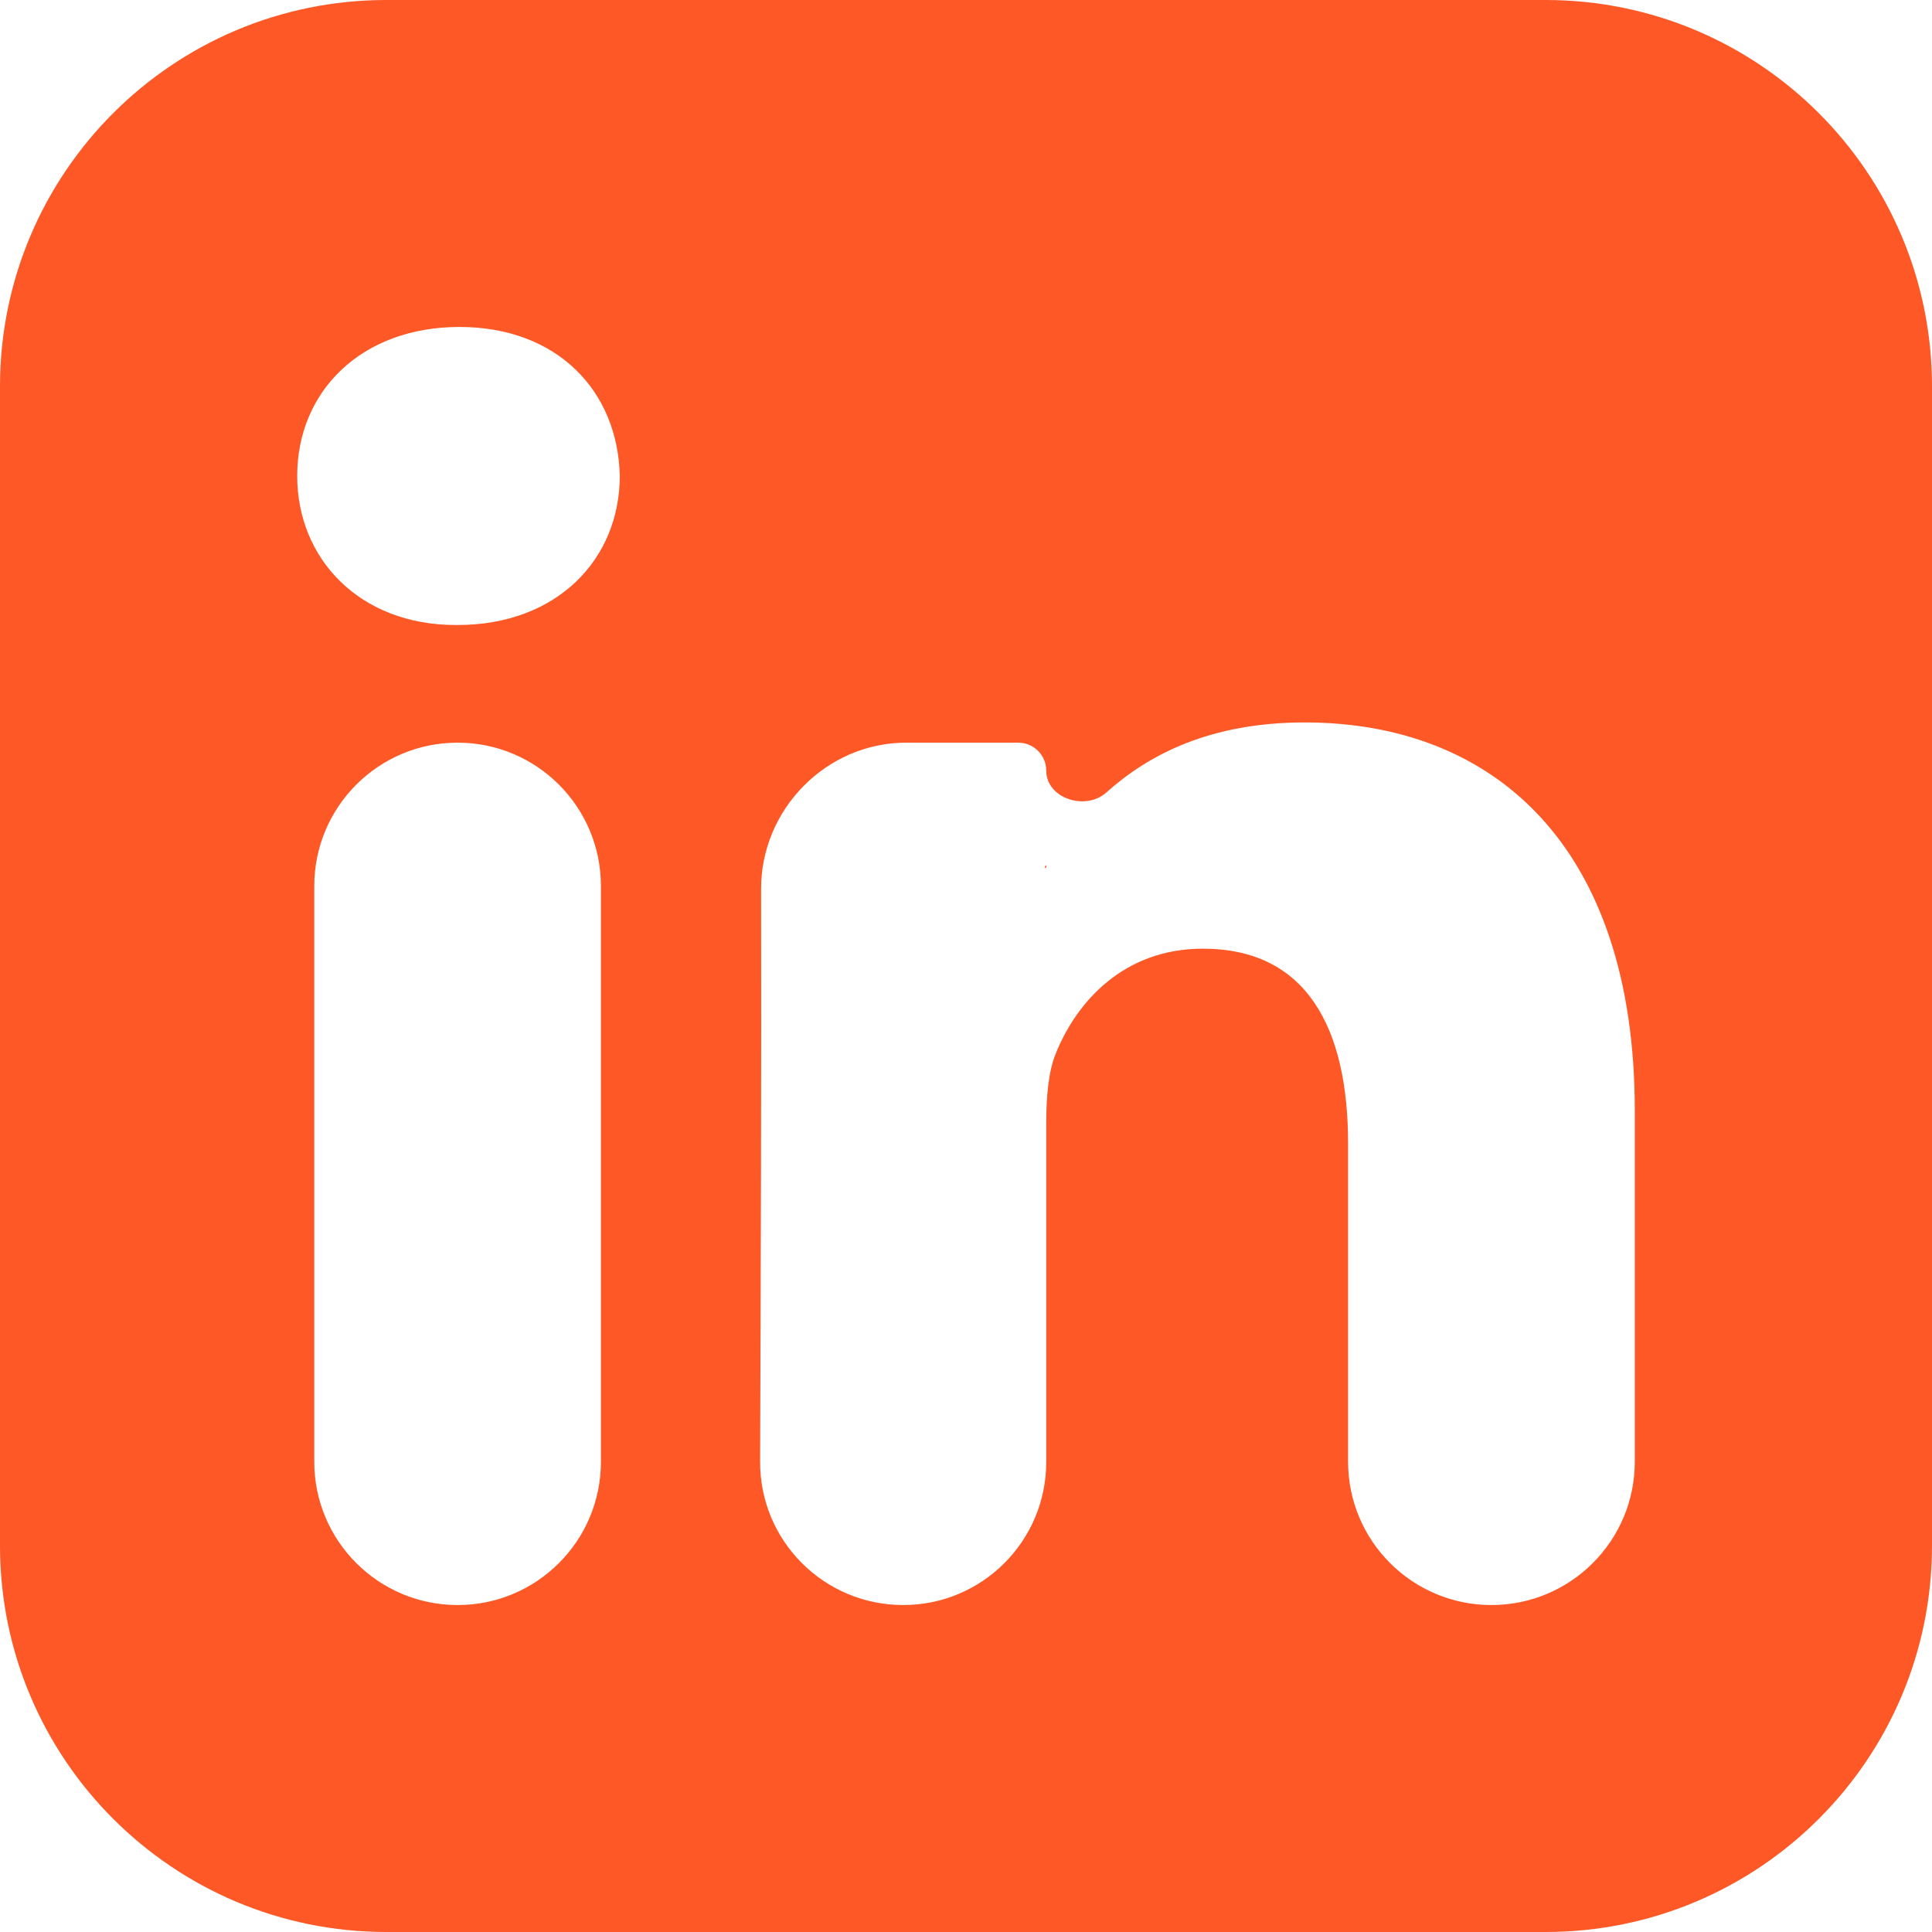 <svg width="30" height="30" viewBox="0 0 30 30" fill="none" xmlns="http://www.w3.org/2000/svg">
<path fill-rule="evenodd" clip-rule="evenodd" d="M16.246 13.474V13.43C16.237 13.444 16.225 13.459 16.217 13.474H16.246Z" fill="#FD5825"/>
<path fill-rule="evenodd" clip-rule="evenodd" d="M6 0C2.686 0 0 2.686 0 6V24C0 27.314 2.686 30 6 30H24C27.314 30 30 27.314 30 24V6C30 2.686 27.314 0 24 0H6ZM9.331 22.698C9.331 23.927 8.335 24.923 7.106 24.923V24.923C5.877 24.923 4.88 23.927 4.88 22.698V13.758C4.88 12.529 5.877 11.532 7.106 11.532V11.532C8.335 11.532 9.331 12.529 9.331 13.758V22.698ZM7.106 9.705H7.076C5.583 9.705 4.615 8.676 4.615 7.39C4.615 6.076 5.611 5.077 7.135 5.077C8.658 5.077 9.595 6.076 9.624 7.39C9.624 8.676 8.658 9.705 7.106 9.705ZM25.385 22.697C25.385 23.927 24.388 24.923 23.159 24.923V24.923C21.929 24.923 20.933 23.927 20.933 22.697V17.759C20.933 15.96 20.289 14.731 18.678 14.731C17.447 14.731 16.716 15.558 16.394 16.359C16.277 16.646 16.246 17.043 16.246 17.445V22.702C16.246 23.929 15.252 24.923 14.025 24.923V24.923C12.794 24.923 11.798 23.926 11.803 22.695C11.812 20.244 11.825 16.319 11.818 13.808C11.814 12.567 12.832 11.532 14.072 11.532H15.812C16.052 11.532 16.246 11.727 16.246 11.966V11.966C16.246 12.398 16.856 12.595 17.178 12.307C17.839 11.713 18.799 11.218 20.259 11.218C23.189 11.218 25.385 13.131 25.385 17.244V22.697Z" fill="#FD5825"/>
</svg>
